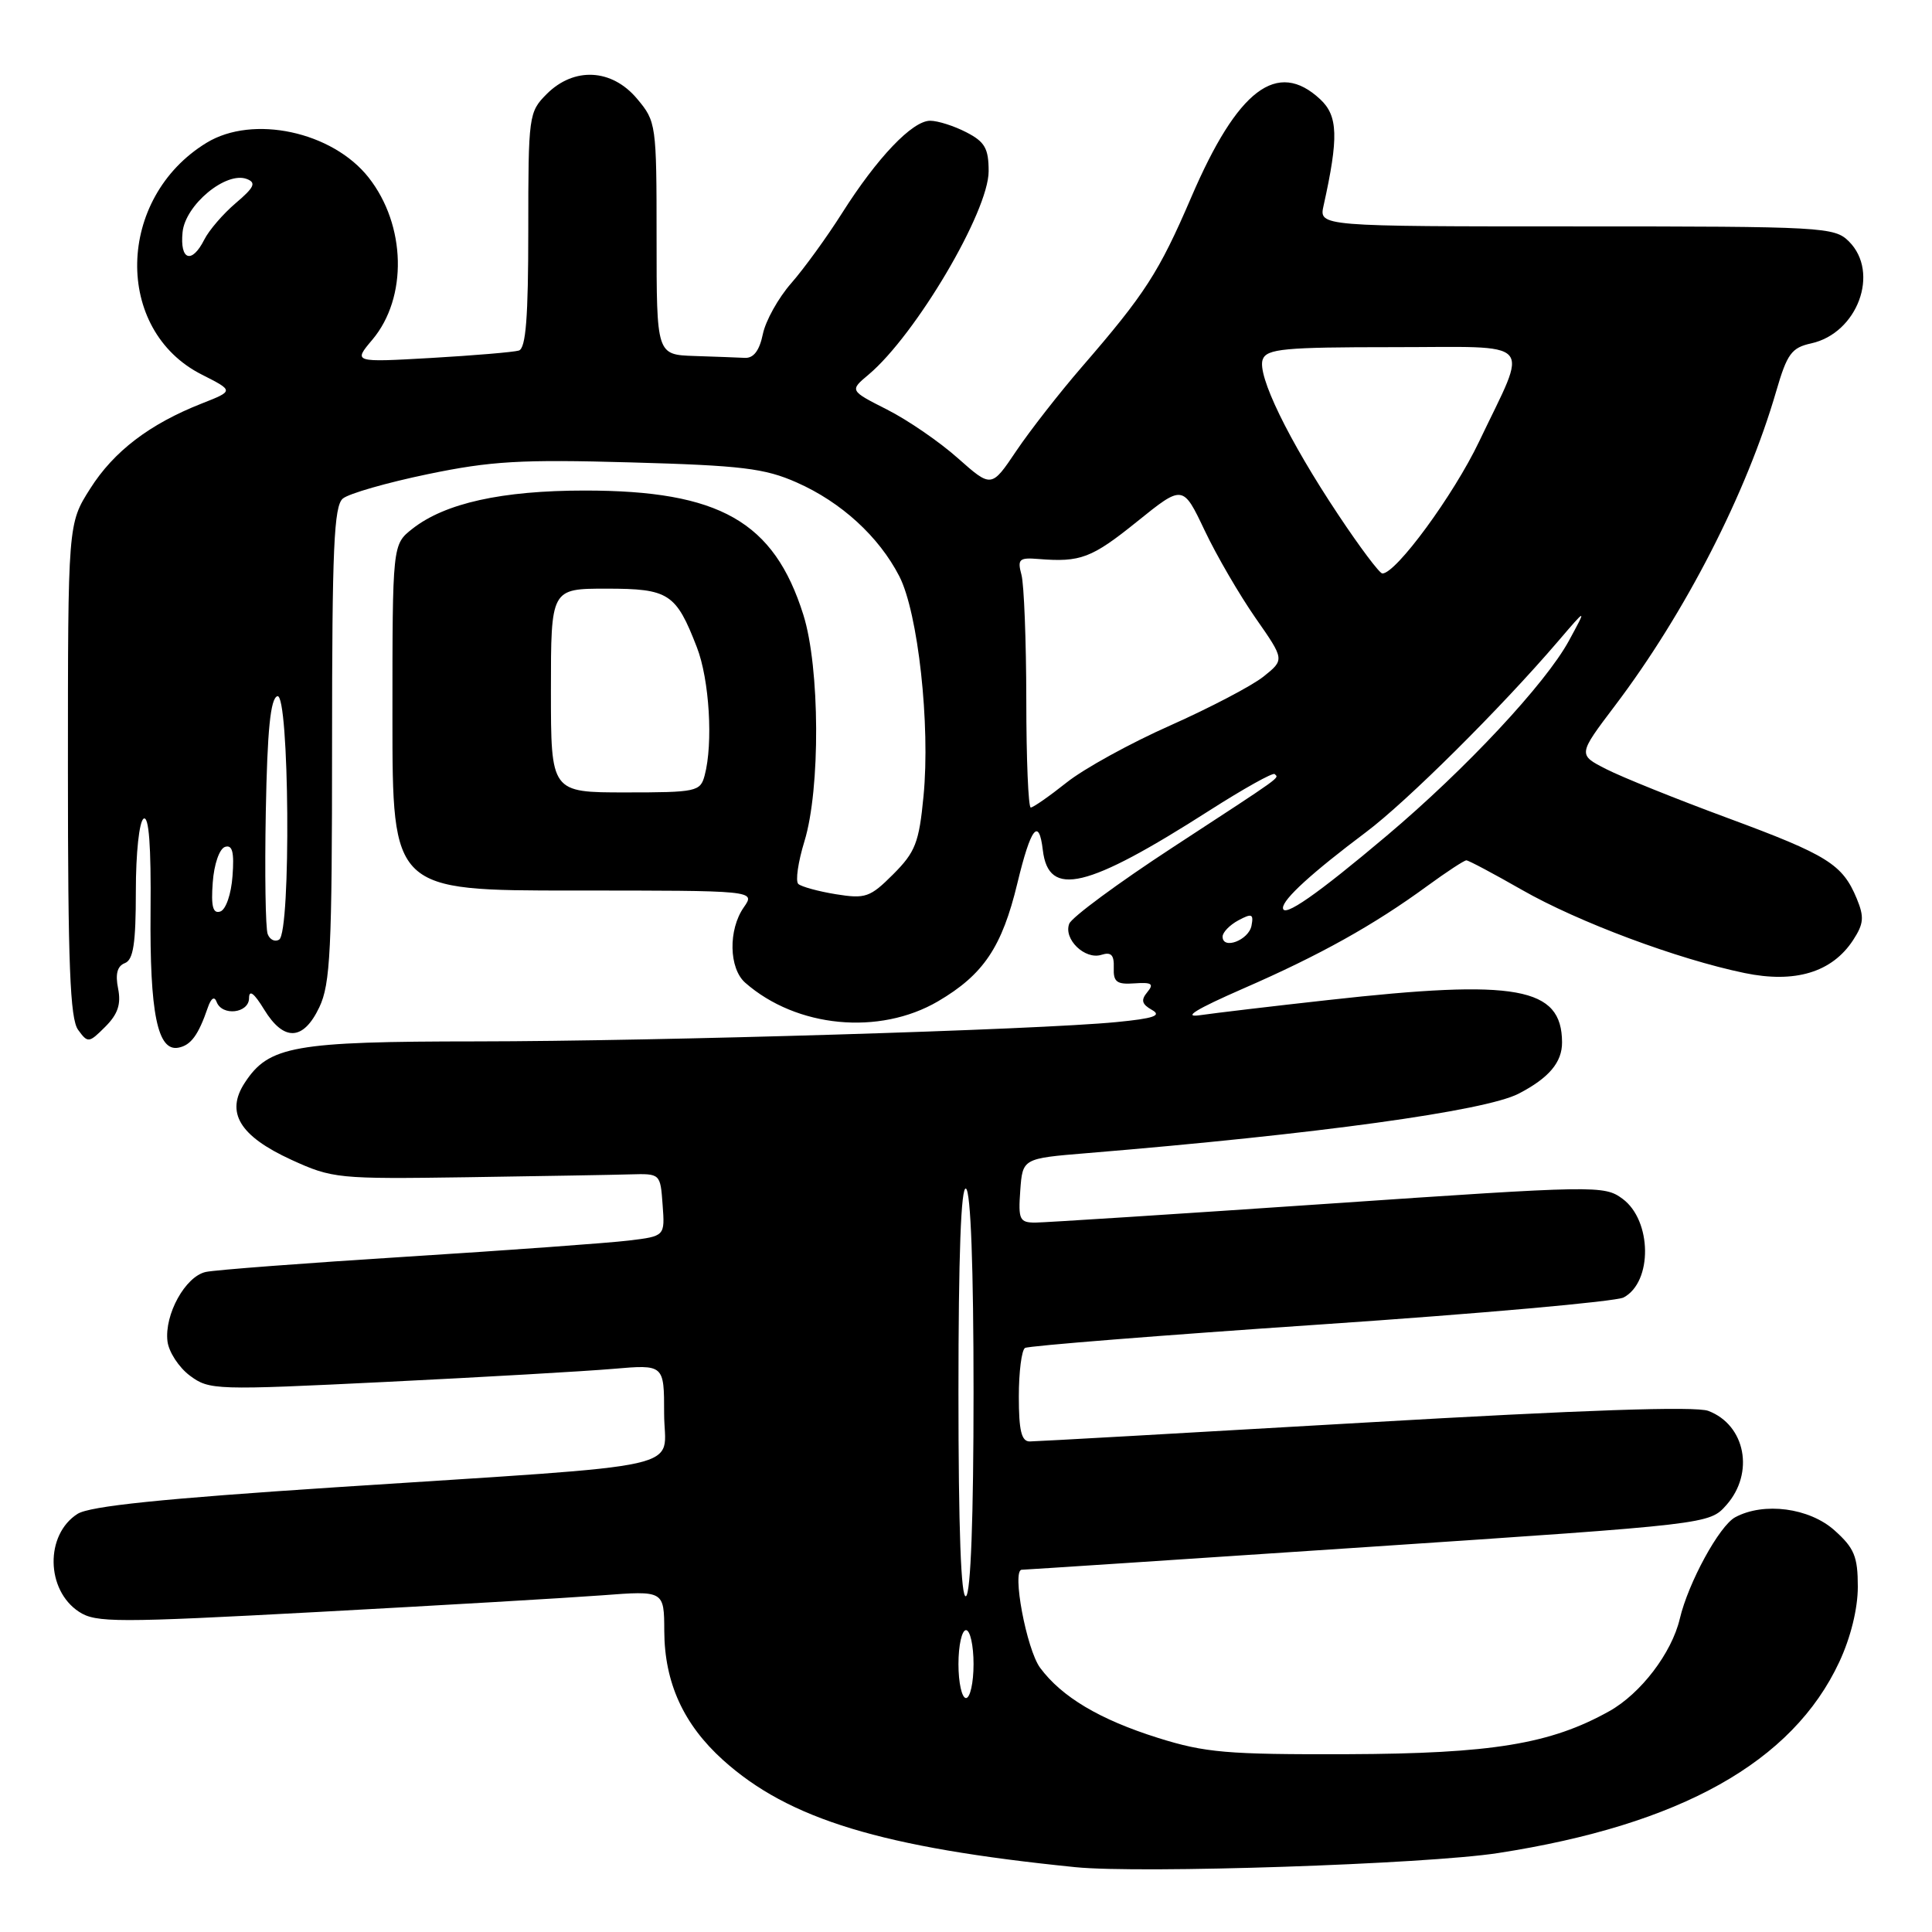 <?xml version="1.0" encoding="UTF-8" standalone="no"?>
<!DOCTYPE svg PUBLIC "-//W3C//DTD SVG 1.1//EN" "http://www.w3.org/Graphics/SVG/1.1/DTD/svg11.dtd" >
<svg xmlns="http://www.w3.org/2000/svg" xmlns:xlink="http://www.w3.org/1999/xlink" version="1.1" viewBox="0 0 256 256">
 <g >
 <path fill="currentColor"
d=" M 198.50 245.54 C 222.68 241.80 237.52 233.49 243.71 220.23 C 245.23 216.98 246.17 213.15 246.17 210.25 C 246.17 206.24 245.70 205.12 243.07 202.77 C 239.74 199.80 233.73 199.00 229.93 201.04 C 227.83 202.16 223.71 209.70 222.58 214.50 C 221.51 219.03 217.42 224.40 213.24 226.74 C 205.44 231.10 197.68 232.37 178.50 232.44 C 162.58 232.49 159.68 232.24 153.44 230.28 C 145.71 227.85 140.69 224.86 137.82 220.99 C 136.02 218.55 134.04 208.00 135.39 208.00 C 135.76 208.00 156.41 206.64 181.28 204.98 C 226.50 201.96 226.50 201.96 228.75 199.43 C 232.51 195.19 231.29 188.82 226.36 186.95 C 224.68 186.31 209.72 186.82 180.86 188.50 C 157.22 189.87 137.23 191.00 136.44 191.00 C 135.35 191.00 135.00 189.56 135.00 185.06 C 135.00 181.79 135.37 178.89 135.82 178.61 C 136.28 178.33 153.90 176.93 174.98 175.50 C 196.06 174.07 214.14 172.46 215.14 171.92 C 218.99 169.87 218.90 161.73 215.00 158.85 C 212.56 157.05 211.56 157.07 176.00 159.50 C 155.93 160.87 138.46 161.99 137.19 162.00 C 135.10 162.00 134.91 161.61 135.19 157.75 C 135.50 153.50 135.50 153.50 144.00 152.80 C 174.52 150.28 196.79 147.21 201.22 144.92 C 205.24 142.84 207.00 140.76 206.98 138.10 C 206.94 130.79 201.00 129.72 176.00 132.51 C 168.57 133.33 160.93 134.24 159.00 134.52 C 156.63 134.86 158.47 133.73 164.73 130.99 C 174.88 126.57 182.05 122.57 189.13 117.39 C 191.68 115.53 194.01 114.00 194.30 114.00 C 194.59 114.00 197.90 115.76 201.66 117.91 C 209.13 122.18 222.27 127.09 231.16 128.93 C 237.85 130.32 242.75 128.84 245.54 124.58 C 246.96 122.40 247.04 121.52 246.03 119.07 C 244.14 114.52 242.19 113.30 228.95 108.40 C 222.15 105.89 214.90 102.97 212.83 101.91 C 209.08 100.00 209.08 100.00 213.98 93.52 C 223.31 81.20 231.44 65.34 235.36 51.83 C 236.80 46.88 237.39 46.07 239.99 45.50 C 246.13 44.15 249.11 36.11 245.00 32.00 C 243.08 30.08 241.67 30.00 208.88 30.00 C 174.77 30.00 174.77 30.00 175.38 27.25 C 177.39 18.20 177.30 15.35 174.93 13.15 C 169.24 7.85 163.99 11.84 157.86 26.11 C 153.56 36.11 151.74 38.93 143.31 48.67 C 140.38 52.06 136.49 57.04 134.67 59.74 C 131.37 64.65 131.37 64.65 126.93 60.72 C 124.50 58.55 120.27 55.65 117.54 54.27 C 112.57 51.75 112.57 51.75 115.10 49.63 C 121.34 44.37 131.00 28.02 131.00 22.69 C 131.00 19.67 130.50 18.79 128.05 17.53 C 126.43 16.69 124.27 16.00 123.25 16.00 C 120.89 16.00 116.23 20.89 111.57 28.25 C 109.57 31.41 106.54 35.59 104.84 37.53 C 103.13 39.48 101.44 42.51 101.08 44.28 C 100.63 46.45 99.86 47.47 98.71 47.42 C 97.77 47.37 94.75 47.26 92.00 47.17 C 87.00 47.00 87.00 47.00 87.00 31.58 C 87.00 16.44 86.95 16.10 84.41 13.08 C 81.07 9.10 76.07 8.84 72.45 12.45 C 70.06 14.85 70.00 15.28 70.00 30.49 C 70.00 42.08 69.68 46.16 68.75 46.45 C 68.06 46.66 62.84 47.10 57.15 47.43 C 46.80 48.02 46.80 48.02 49.34 45.01 C 54.03 39.44 53.81 29.84 48.85 23.53 C 44.05 17.43 33.51 15.17 27.37 18.92 C 15.40 26.22 15.04 43.74 26.75 49.64 C 30.99 51.79 30.99 51.79 26.75 53.46 C 19.83 56.18 15.08 59.80 11.95 64.75 C 9.00 69.39 9.00 69.39 9.00 102.00 C 9.00 127.78 9.28 135.00 10.35 136.46 C 11.64 138.23 11.78 138.22 13.95 136.05 C 15.62 134.38 16.06 133.06 15.65 130.99 C 15.26 129.06 15.54 128.01 16.54 127.62 C 17.67 127.19 18.00 125.03 18.00 118.09 C 18.00 113.00 18.45 108.84 19.03 108.48 C 19.73 108.05 20.03 112.07 19.95 120.67 C 19.83 134.25 20.87 139.37 23.65 138.82 C 25.30 138.50 26.29 137.15 27.54 133.50 C 27.97 132.25 28.41 131.97 28.70 132.75 C 29.42 134.69 33.00 134.27 33.00 132.25 C 33.01 131.09 33.67 131.59 34.99 133.75 C 37.60 138.03 40.19 137.93 42.31 133.47 C 43.78 130.38 44.00 125.92 44.00 98.59 C 44.00 72.61 44.25 67.04 45.43 66.06 C 46.22 65.40 51.28 63.95 56.68 62.83 C 65.06 61.09 69.00 60.86 83.57 61.27 C 98.27 61.68 101.33 62.05 105.57 63.93 C 111.46 66.53 116.45 71.09 119.16 76.35 C 121.65 81.18 123.29 96.06 122.37 105.50 C 121.78 111.66 121.29 112.90 118.36 115.84 C 115.29 118.91 114.68 119.12 110.76 118.49 C 108.42 118.11 106.18 117.49 105.78 117.13 C 105.38 116.76 105.75 114.22 106.59 111.48 C 108.72 104.57 108.65 88.46 106.45 81.47 C 102.56 69.10 95.35 65.00 77.50 65.00 C 66.49 65.00 58.96 66.67 54.64 70.07 C 52.00 72.15 52.00 72.15 52.00 95.07 C 52.00 118.00 52.00 118.00 76.06 118.00 C 100.11 118.00 100.11 118.00 98.56 120.22 C 96.48 123.19 96.58 128.32 98.75 130.22 C 105.54 136.18 116.51 137.23 124.29 132.68 C 130.32 129.14 132.77 125.50 134.81 117.02 C 136.59 109.64 137.66 108.25 138.18 112.65 C 138.94 119.00 144.00 117.79 160.28 107.38 C 164.79 104.50 168.67 102.33 168.90 102.57 C 169.47 103.14 170.29 102.55 155.38 112.29 C 148.17 117.00 142.00 121.55 141.68 122.40 C 140.89 124.44 143.76 127.21 145.94 126.52 C 147.24 126.11 147.64 126.53 147.58 128.24 C 147.51 130.12 147.98 130.47 150.33 130.30 C 152.62 130.14 152.94 130.36 152.02 131.47 C 151.15 132.52 151.29 133.06 152.64 133.82 C 153.98 134.57 152.89 134.95 147.95 135.43 C 137.46 136.46 87.24 137.97 63.22 137.99 C 38.94 138.00 35.62 138.59 32.44 143.46 C 29.85 147.40 31.74 150.53 38.61 153.68 C 44.04 156.16 44.77 156.24 61.86 155.99 C 71.56 155.84 81.30 155.68 83.50 155.61 C 87.50 155.50 87.50 155.50 87.80 159.65 C 88.11 163.80 88.11 163.80 83.30 164.38 C 80.66 164.70 67.47 165.66 54.00 166.51 C 40.52 167.36 28.50 168.27 27.27 168.54 C 24.56 169.13 21.77 174.18 22.19 177.72 C 22.36 179.14 23.70 181.19 25.16 182.28 C 27.74 184.20 28.52 184.22 51.16 183.11 C 64.00 182.48 77.54 181.70 81.25 181.38 C 88.00 180.80 88.00 180.80 88.00 187.30 C 88.00 194.98 92.77 193.91 44.50 197.07 C 21.49 198.58 11.87 199.57 10.27 200.60 C 5.96 203.35 6.07 210.69 10.47 213.57 C 12.70 215.03 15.39 215.03 42.20 213.59 C 58.32 212.72 75.21 211.73 79.75 211.39 C 88.00 210.76 88.00 210.76 88.02 216.13 C 88.05 222.97 90.57 228.49 95.80 233.21 C 104.52 241.07 116.85 244.82 142.50 247.41 C 151.13 248.28 188.93 247.02 198.50 245.54 Z  M 127.00 220.50 C 127.00 218.03 127.45 216.00 128.00 216.00 C 128.55 216.00 129.00 218.03 129.00 220.50 C 129.00 222.97 128.55 225.00 128.00 225.00 C 127.45 225.00 127.00 222.97 127.00 220.50 Z  M 127.00 184.50 C 127.00 166.34 127.34 157.09 128.00 157.50 C 128.63 157.89 129.00 167.99 129.00 184.50 C 129.00 201.01 128.63 211.11 128.00 211.50 C 127.34 211.91 127.00 202.66 127.00 184.50 Z  M 35.47 123.77 C 35.18 123.02 35.07 115.72 35.22 107.54 C 35.42 96.73 35.84 92.55 36.75 92.25 C 38.34 91.72 38.58 123.52 36.99 124.50 C 36.44 124.85 35.75 124.52 35.47 123.77 Z  M 162.00 124.11 C 162.00 123.54 162.94 122.57 164.09 121.95 C 165.88 120.99 166.13 121.10 165.83 122.66 C 165.46 124.58 162.00 125.89 162.00 124.11 Z  M 28.19 116.93 C 28.36 114.53 29.07 112.47 29.81 112.22 C 30.79 111.90 31.05 112.89 30.81 116.07 C 30.64 118.47 29.93 120.53 29.19 120.78 C 28.21 121.10 27.95 120.11 28.19 116.93 Z  M 170.00 120.30 C 170.00 119.14 173.87 115.62 181.01 110.26 C 186.42 106.20 198.82 93.88 206.43 85.00 C 210.28 80.50 210.28 80.50 207.89 84.90 C 204.80 90.58 194.22 101.91 183.76 110.73 C 174.48 118.56 170.00 121.68 170.00 120.30 Z  M 135.99 92.75 C 135.98 84.91 135.69 77.45 135.35 76.17 C 134.79 74.09 135.04 73.86 137.61 74.07 C 143.18 74.52 144.65 73.96 150.67 69.11 C 156.74 64.22 156.74 64.22 159.62 70.28 C 161.20 73.62 164.24 78.83 166.36 81.88 C 170.22 87.41 170.22 87.41 167.42 89.65 C 165.88 90.88 160.31 93.79 155.06 96.13 C 149.80 98.46 143.62 101.86 141.33 103.69 C 139.04 105.51 136.90 107.00 136.58 107.00 C 136.26 107.00 135.99 100.59 135.99 92.75 Z  M 73.00 91.50 C 73.00 78.00 73.00 78.00 80.35 78.00 C 88.63 78.00 89.57 78.61 92.34 85.77 C 94.00 90.04 94.51 98.50 93.37 102.75 C 92.80 104.89 92.29 105.00 82.88 105.00 C 73.00 105.00 73.00 105.00 73.00 91.50 Z  M 177.35 68.24 C 170.72 58.29 166.53 49.67 167.32 47.62 C 167.85 46.22 170.17 46.00 184.54 46.00 C 203.78 46.00 202.58 44.69 195.99 58.51 C 192.61 65.60 184.97 76.01 183.17 75.99 C 182.80 75.99 180.18 72.50 177.35 68.24 Z  M 24.19 30.78 C 24.54 27.15 29.96 22.66 32.71 23.72 C 33.98 24.21 33.70 24.82 31.24 26.91 C 29.57 28.33 27.69 30.51 27.07 31.75 C 25.41 35.03 23.82 34.50 24.19 30.78 Z "/>
</g>
</svg>
